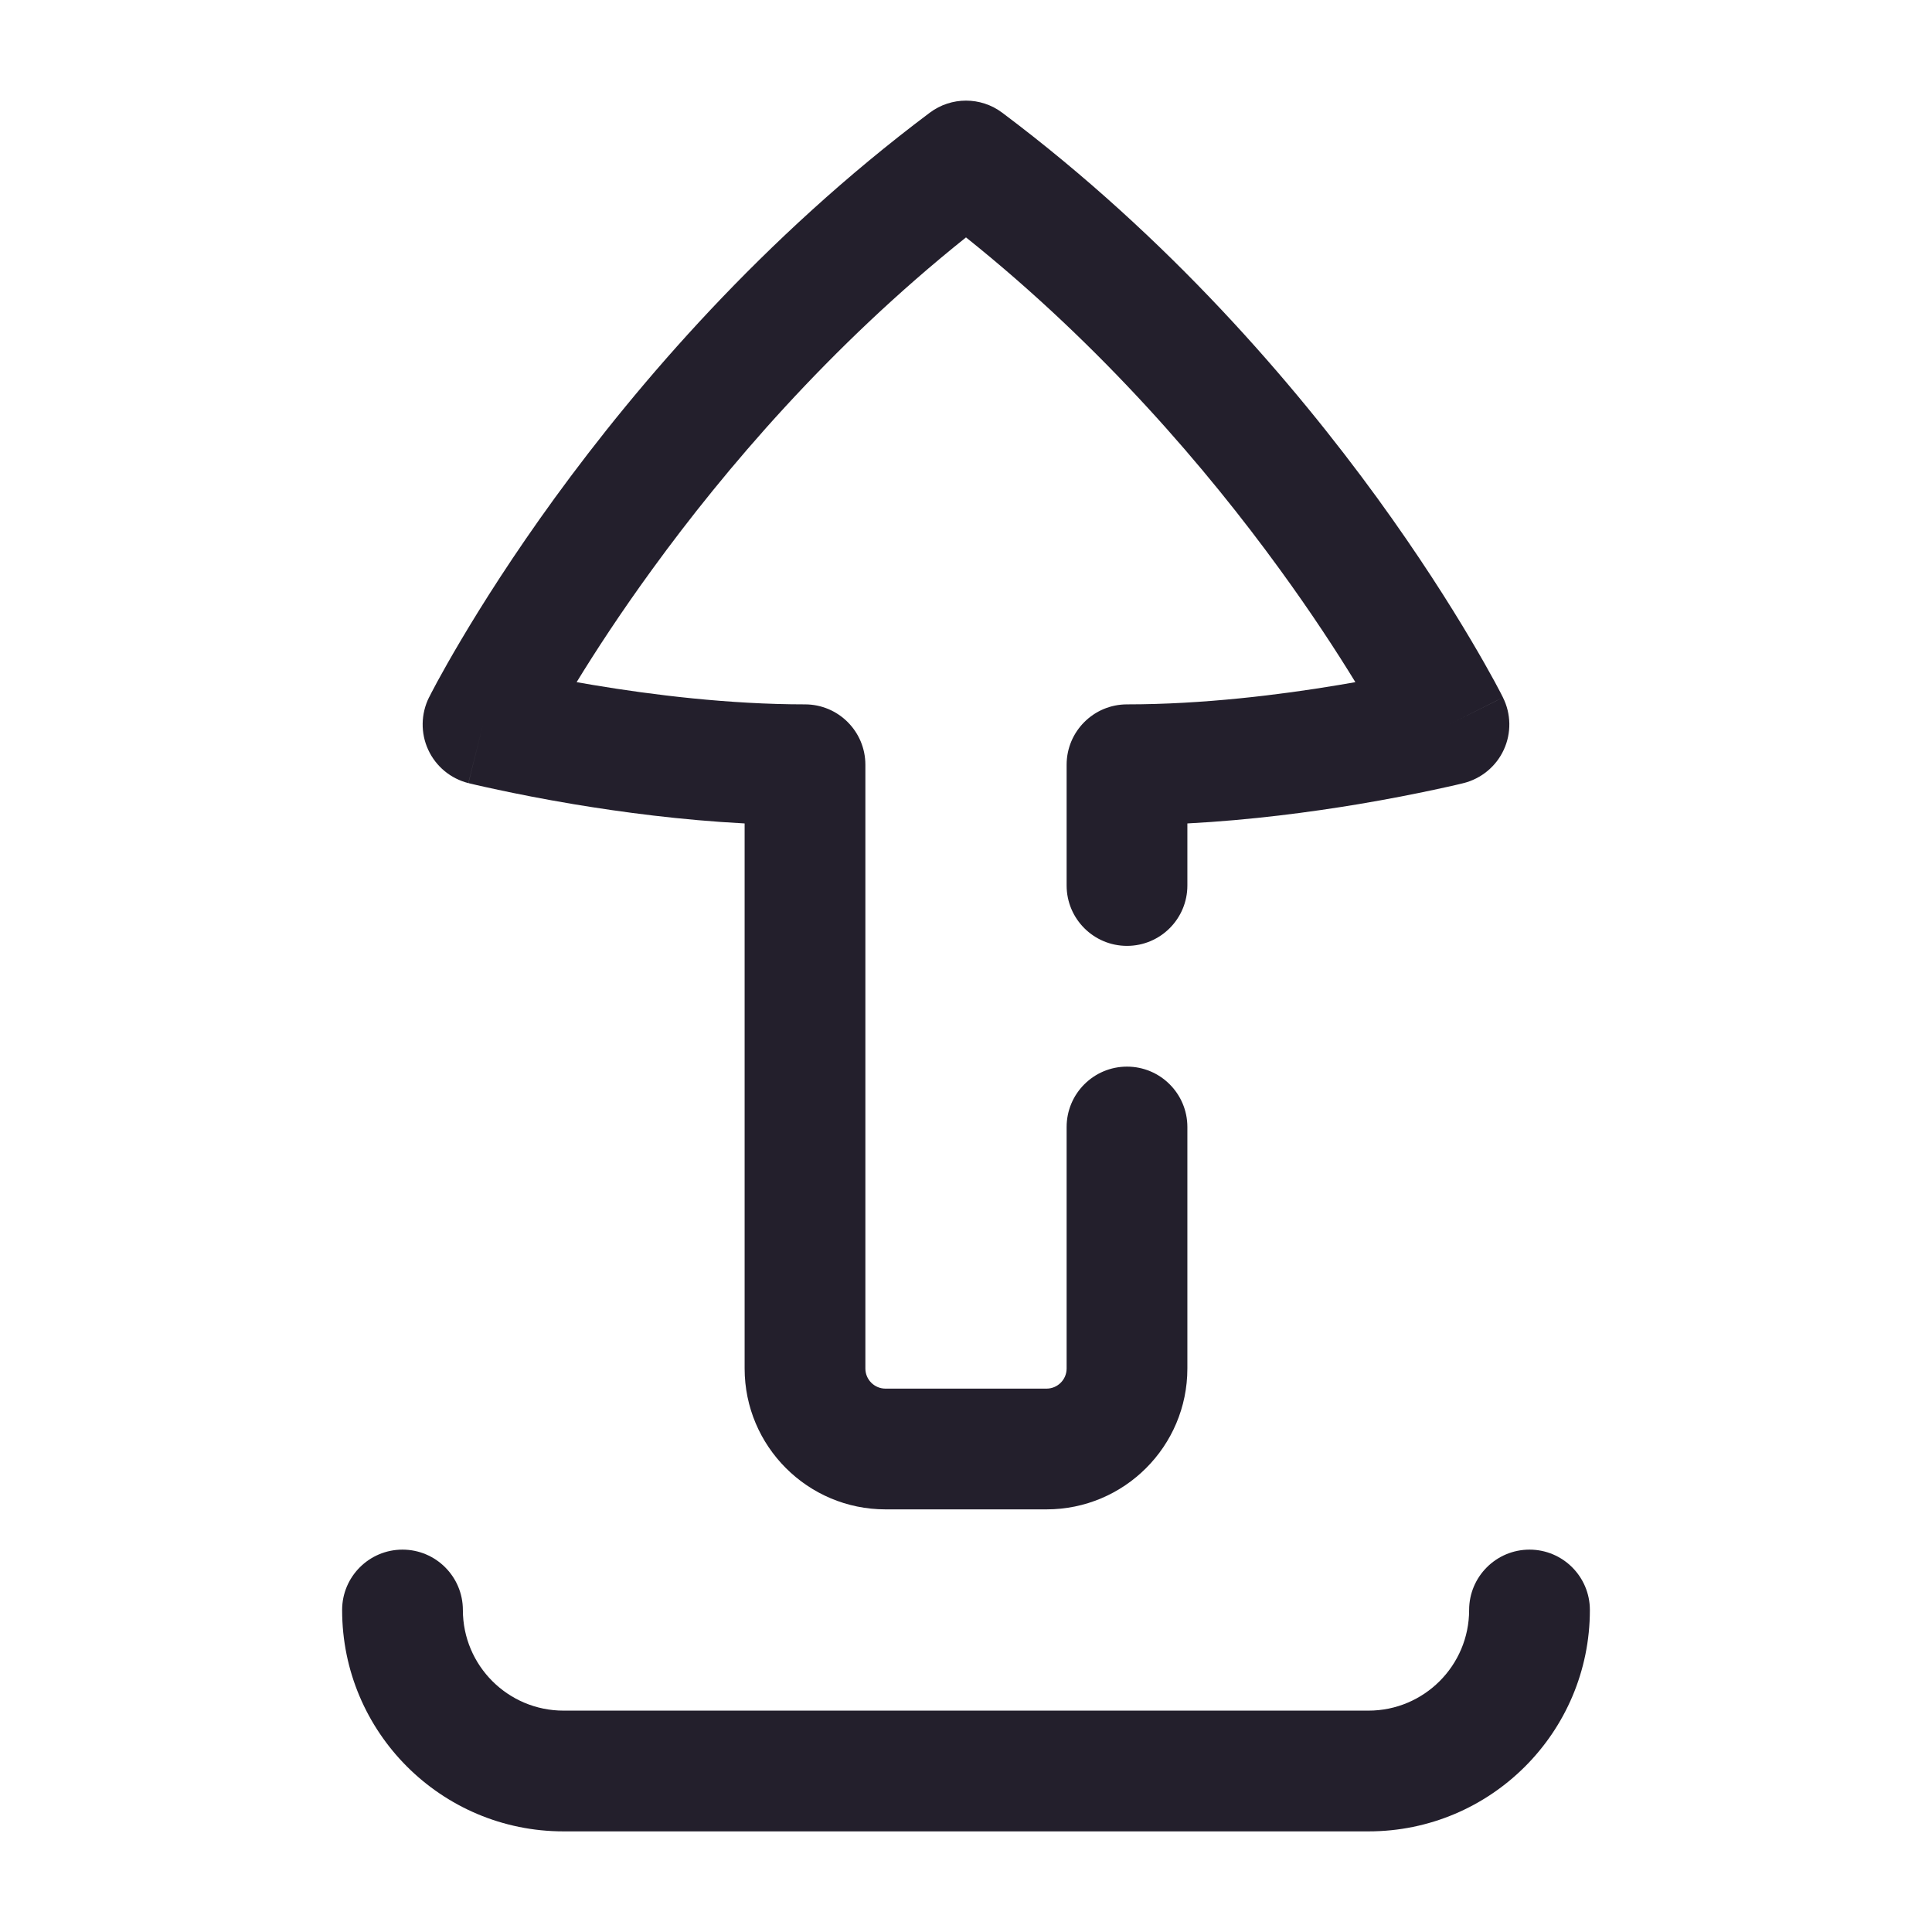 <svg width="24" height="24" viewBox="0 0 24 24" fill="none" xmlns="http://www.w3.org/2000/svg">
<path fill-rule="evenodd" clip-rule="evenodd" d="M11.55 1.4C11.817 1.2 12.183 1.2 12.45 1.4C14.527 2.958 16.077 4.769 17.107 6.184C17.622 6.893 18.01 7.507 18.27 7.946C18.4 8.165 18.499 8.342 18.566 8.465C18.599 8.526 18.624 8.574 18.642 8.608L18.662 8.648L18.668 8.659L18.67 8.663L18.67 8.664C18.671 8.664 18.671 8.665 18 9C18.182 9.728 18.182 9.728 18.182 9.728L18.179 9.728L18.173 9.73L18.153 9.735C18.136 9.739 18.112 9.745 18.081 9.752C18.018 9.766 17.927 9.787 17.813 9.811C17.585 9.86 17.261 9.925 16.873 9.99C16.285 10.088 15.539 10.188 14.75 10.229V11C14.75 11.414 14.414 11.75 14 11.75C13.586 11.75 13.25 11.414 13.25 11V9.5C13.25 9.086 13.586 8.75 14 8.75C14.943 8.75 15.899 8.632 16.627 8.51C16.699 8.498 16.77 8.486 16.837 8.474C16.605 8.095 16.29 7.611 15.893 7.066C15 5.838 13.701 4.309 12 2.949C10.299 4.309 9 5.838 8.107 7.066C7.71 7.611 7.395 8.095 7.163 8.474C7.23 8.486 7.301 8.498 7.373 8.51C8.101 8.632 9.057 8.75 10 8.75C10.414 8.75 10.75 9.086 10.75 9.5V17C10.75 17.138 10.862 17.25 11 17.25H13C13.138 17.25 13.25 17.138 13.25 17V14C13.25 13.586 13.586 13.25 14 13.25C14.414 13.25 14.75 13.586 14.75 14V17C14.75 17.966 13.966 18.75 13 18.75H11C10.034 18.75 9.25 17.966 9.25 17V10.229C8.461 10.188 7.715 10.088 7.127 9.99C6.739 9.925 6.415 9.86 6.187 9.811C6.072 9.787 5.982 9.766 5.919 9.752C5.888 9.745 5.864 9.739 5.847 9.735L5.827 9.73L5.821 9.728L5.819 9.728C5.819 9.728 5.818 9.728 6 9C5.329 8.665 5.329 8.664 5.329 8.664L5.33 8.663L5.332 8.659L5.338 8.648L5.358 8.608C5.376 8.574 5.401 8.526 5.434 8.465C5.501 8.342 5.6 8.165 5.73 7.946C5.99 7.507 6.378 6.893 6.893 6.184C7.923 4.769 9.473 2.958 11.55 1.4ZM6 9L5.329 8.664C5.228 8.868 5.224 9.107 5.319 9.313C5.414 9.52 5.597 9.672 5.818 9.728L6 9ZM18 9L18.182 9.728C18.402 9.672 18.586 9.52 18.681 9.313C18.776 9.107 18.772 8.867 18.67 8.664L18 9ZM5 19.25C5.414 19.25 5.75 19.586 5.75 20C5.75 20.69 6.31 21.25 7 21.25H17C17.69 21.25 18.25 20.69 18.25 20C18.25 19.586 18.586 19.25 19 19.25C19.414 19.25 19.75 19.586 19.75 20C19.75 21.519 18.519 22.75 17 22.75H7C5.481 22.75 4.25 21.519 4.25 20C4.25 19.586 4.586 19.25 5 19.25Z" fill="#231F2C"/>
</svg>
